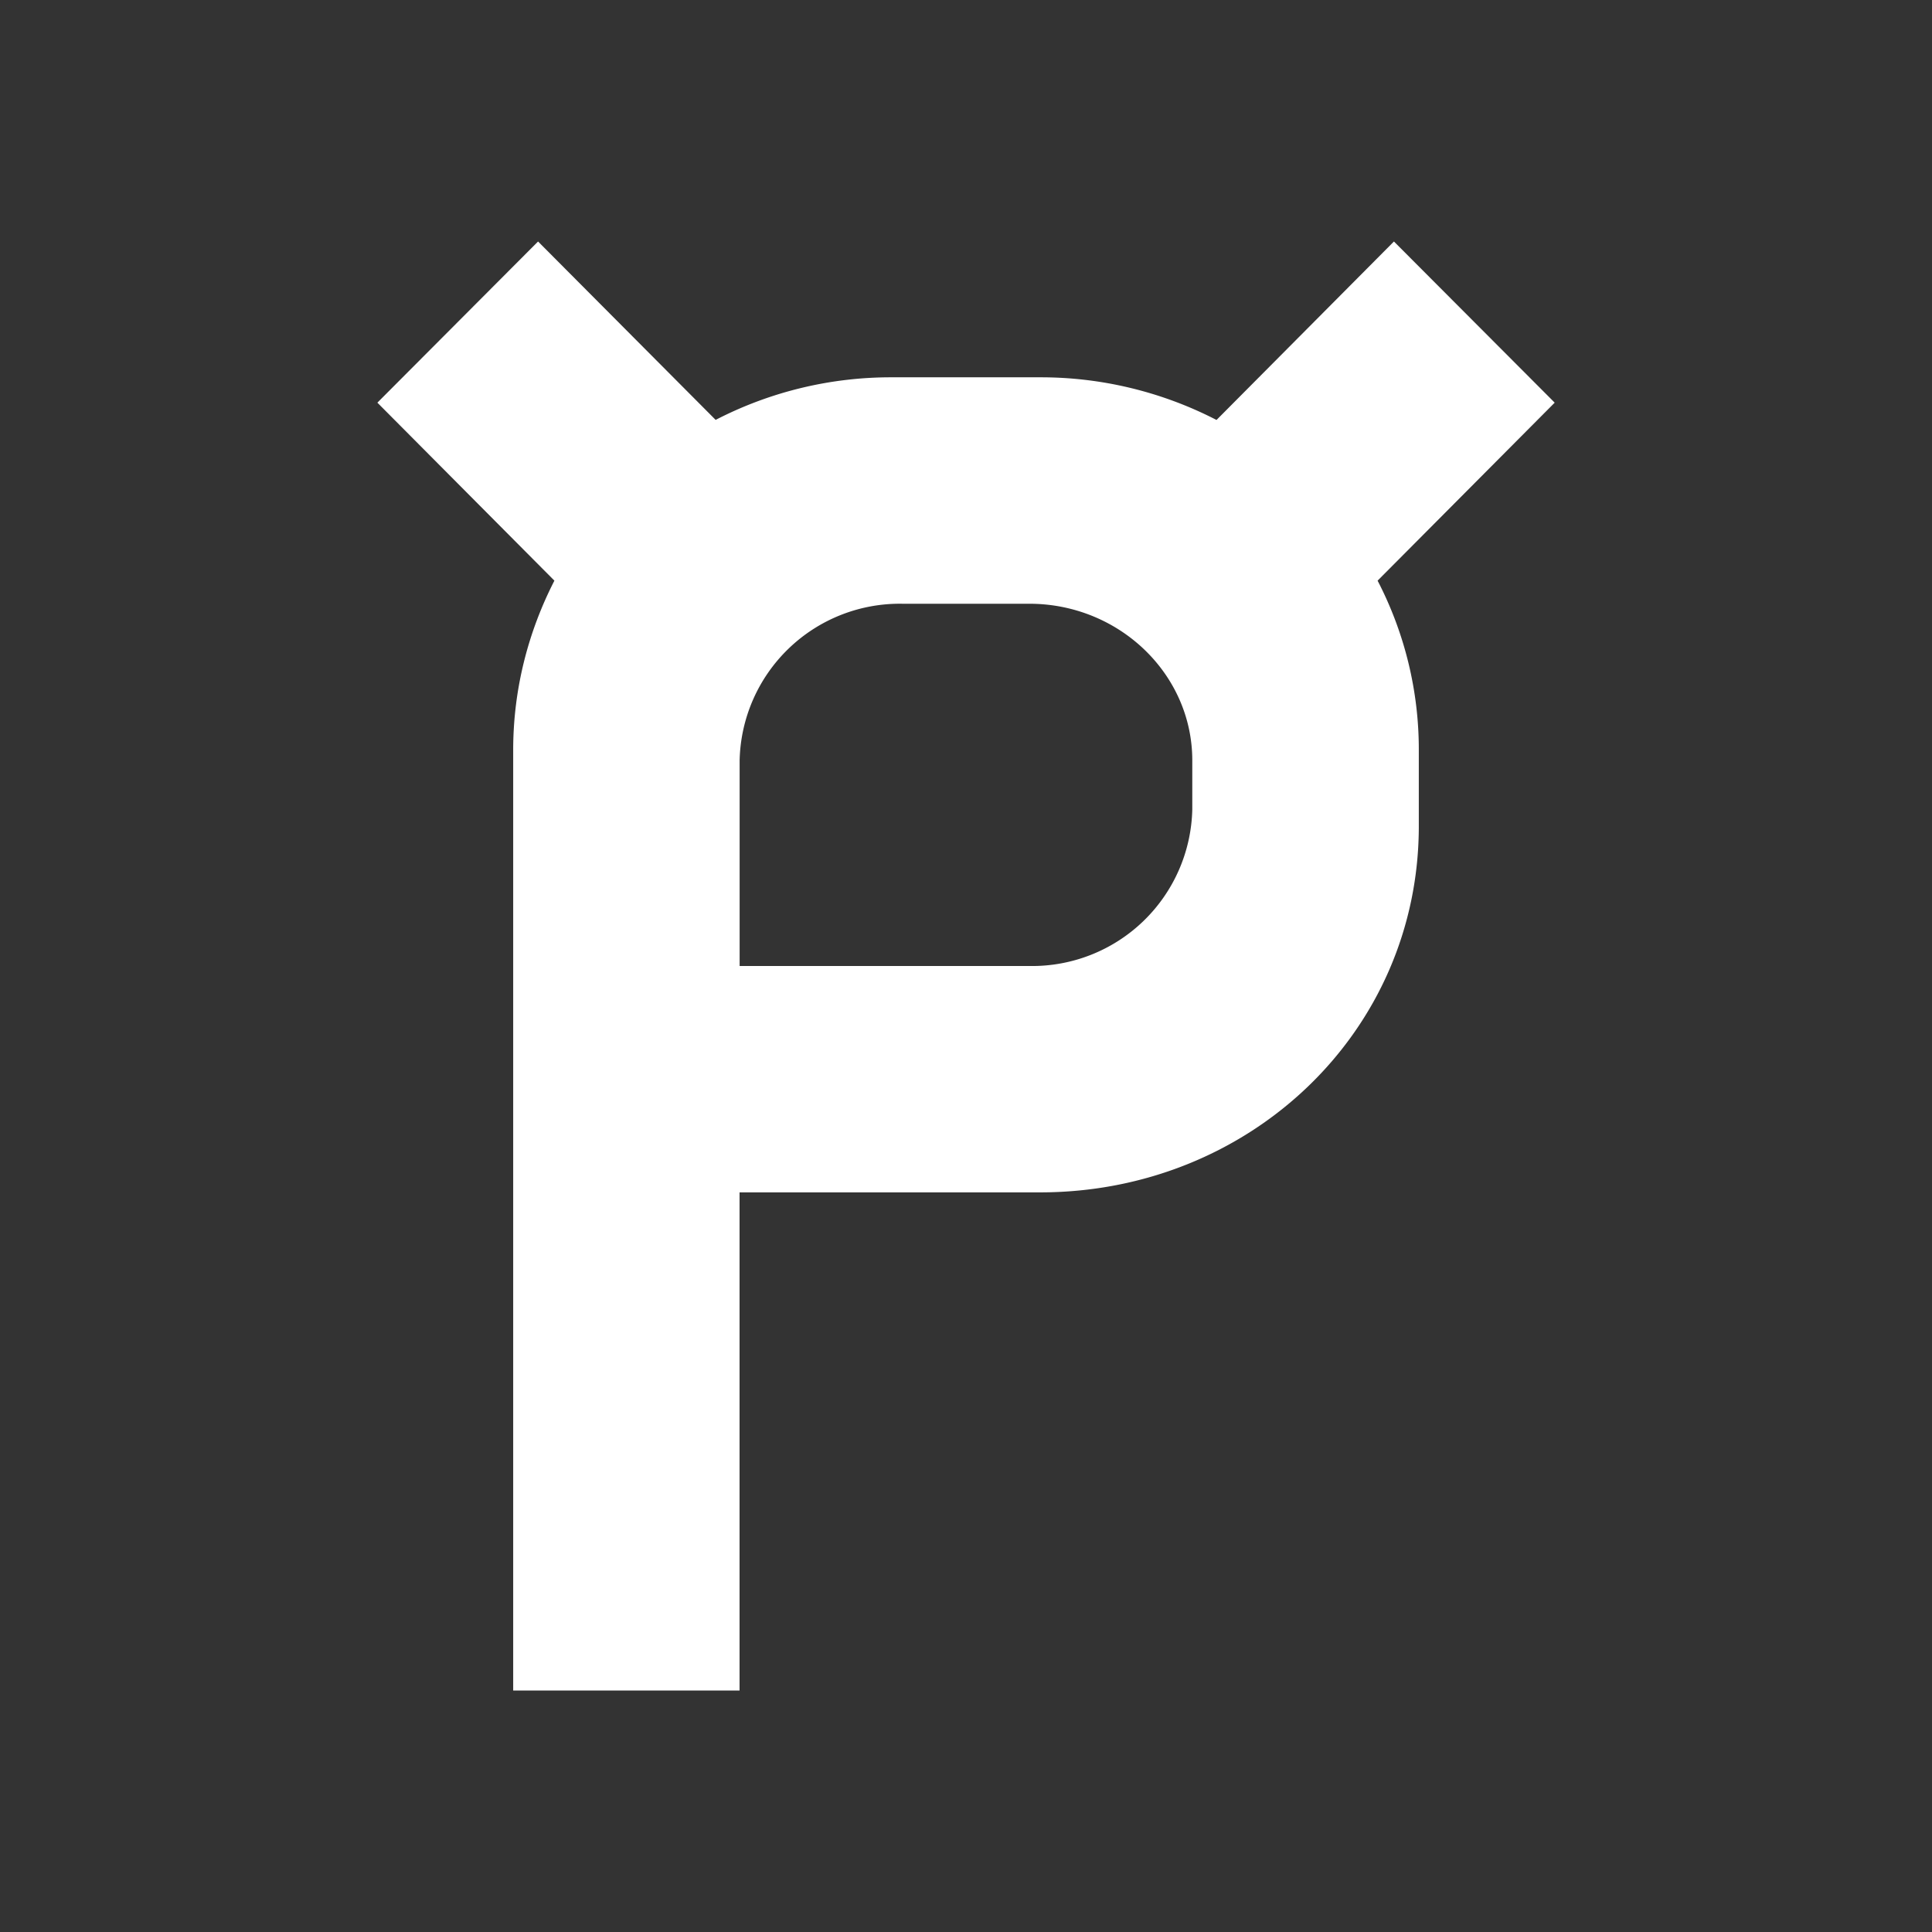 <svg xmlns="http://www.w3.org/2000/svg" width="24" height="24" fill="none" viewBox="0 0 24 24">
    <rect x="0" y="0" width="24" height="24" fill="#333333" stroke="none"/>
    <path fill="#fff" fill-rule="evenodd" d="M4.688 5.002 6.684 3 8.89 5.216a4.74 4.74 0 0 1 2.189-.529h1.844a4.76 4.76 0 0 1 2.189.53L17.316 3l1.997 2.002-2.2 2.211c.338.652.514 1.375.512 2.11v.939c0 2.56-2.104 4.55-4.703 4.55H9.187V21H6.375V9.317c0-.754.186-1.468.512-2.104zm4.5 4.444A1.99 1.99 0 0 1 11.211 7.5h1.576c1.113 0 2.024.872 2.024 1.946v.608A1.99 1.99 0 0 1 12.788 12h-3.6z" clip-rule="evenodd"/>
</svg>
